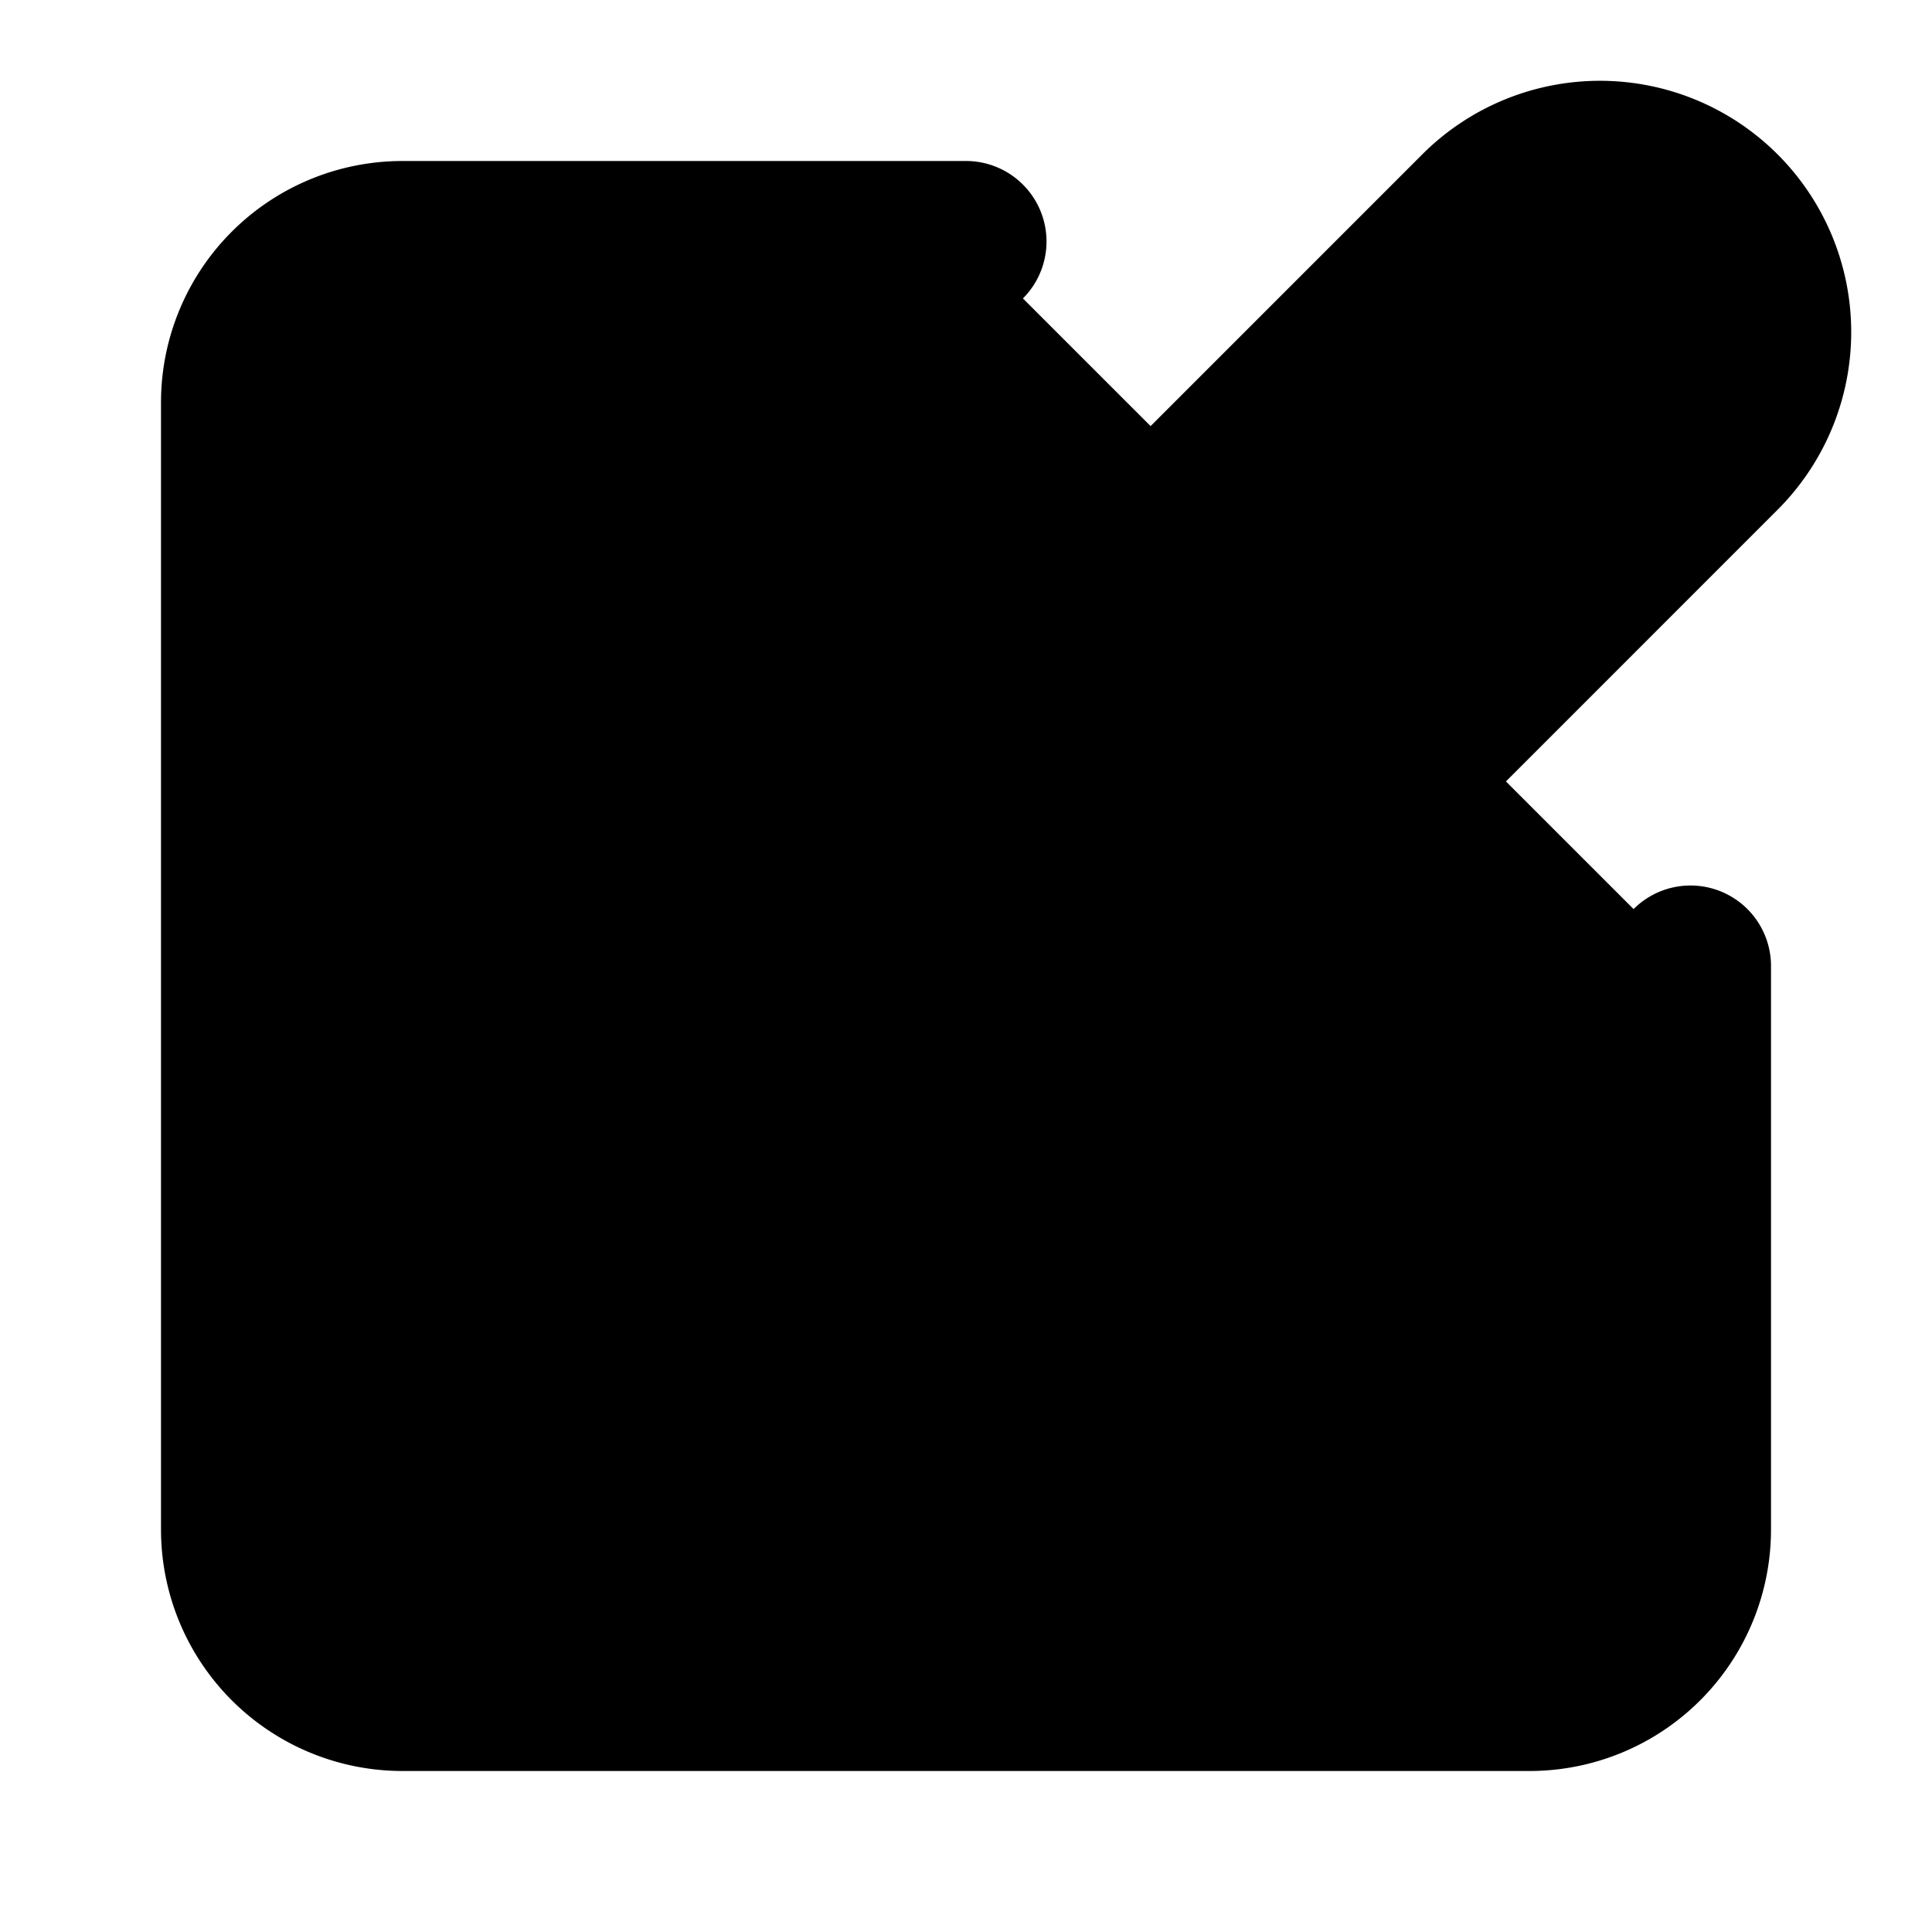 <!-- @license lucide-static v0.396.0 - ISC -->
<svg
    xmlns="http://www.w3.org/2000/svg"
    class="lucide lucide-square-pen"
    width="24"
    height="24"
    viewBox="0 0 24 24"
    fill="currentColor"
    stroke="currentColor"
    stroke-width="2"
    stroke-linecap="round"
    stroke-linejoin="round"
>
    <path vector-effect="non-scaling-stroke" d="M12 3H5a2 2 0 0 0-2 2v14a2 2 0 0 0 2 2h14a2 2 0 0 0 2-2v-7" />
    <path
        vector-effect="non-scaling-stroke"
        d="M18.375 2.625a1 1 0 0 1 3 3l-9.013 9.014a2 2 0 0 1-.853.505l-2.873.84a.5.5 0 0 1-.62-.62l.84-2.873a2 2 0 0 1 .506-.852z"
    />
</svg>
